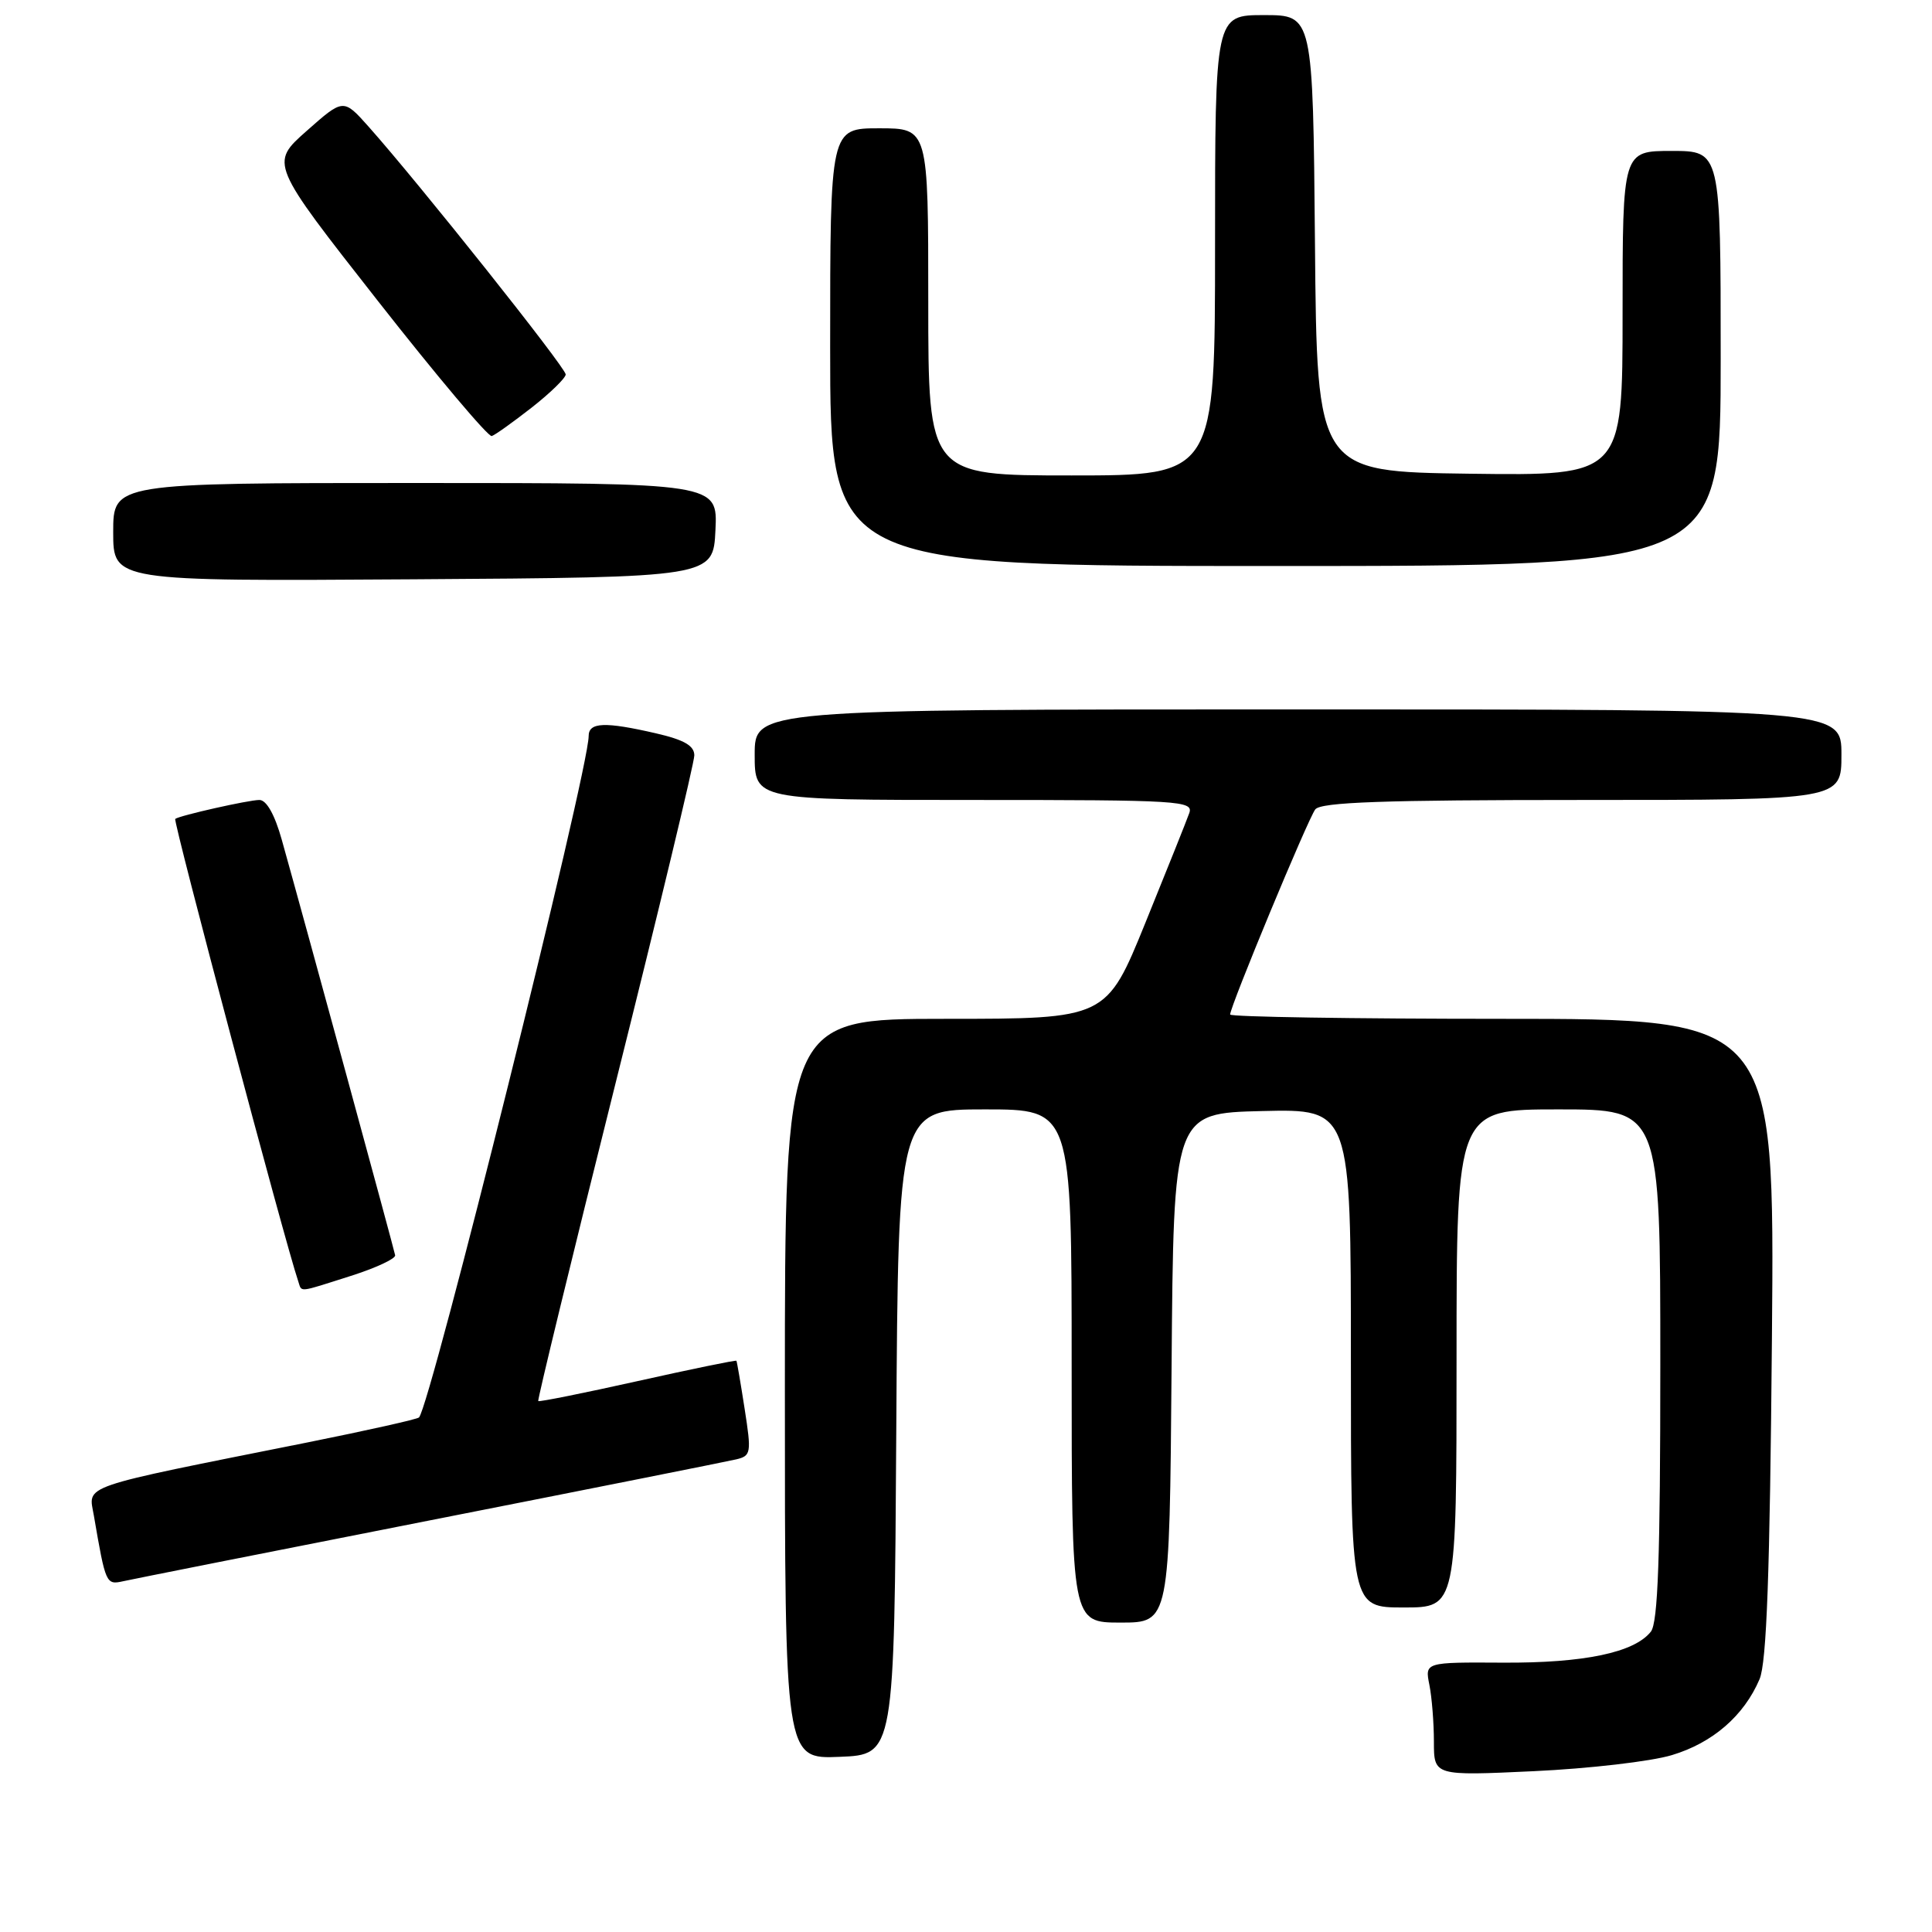 <?xml version="1.0" encoding="UTF-8" standalone="no"?>
<!DOCTYPE svg PUBLIC "-//W3C//DTD SVG 1.1//EN" "http://www.w3.org/Graphics/SVG/1.1/DTD/svg11.dtd" >
<svg xmlns="http://www.w3.org/2000/svg" xmlns:xlink="http://www.w3.org/1999/xlink" version="1.1" viewBox="0 0 256 256">
 <g >
 <path fill="currentColor"
d=" M 221.54 232.56 C 226.94 230.94 231.09 227.34 233.15 222.50 C 234.09 220.28 234.52 208.57 234.79 177.25 C 235.15 135.00 235.15 135.00 199.08 135.00 C 179.23 135.00 163.00 134.74 163.00 134.43 C 163.00 133.35 173.31 108.51 174.28 107.25 C 175.02 106.29 183.30 106.00 209.62 106.00 C 244.00 106.00 244.00 106.00 244.00 100.00 C 244.00 94.00 244.00 94.00 172.00 94.00 C 100.00 94.00 100.00 94.00 100.00 100.00 C 100.00 106.00 100.00 106.00 129.11 106.00 C 156.40 106.00 158.17 106.11 157.58 107.75 C 157.24 108.71 154.63 115.24 151.78 122.25 C 146.60 135.00 146.60 135.00 125.30 135.00 C 104.00 135.00 104.00 135.00 104.00 184.04 C 104.00 233.09 104.00 233.09 111.25 232.79 C 118.50 232.50 118.50 232.50 118.76 189.75 C 119.02 147.00 119.02 147.00 130.51 147.00 C 142.00 147.00 142.00 147.00 142.00 181.00 C 142.00 215.00 142.00 215.00 148.49 215.00 C 154.97 215.00 154.97 215.00 155.24 181.25 C 155.50 147.50 155.50 147.50 167.25 147.22 C 179.00 146.94 179.00 146.94 179.00 179.97 C 179.00 213.00 179.00 213.00 186.00 213.00 C 193.00 213.00 193.00 213.00 193.00 180.00 C 193.00 147.00 193.00 147.00 206.50 147.00 C 220.00 147.00 220.00 147.00 220.00 180.81 C 220.00 206.35 219.69 215.00 218.75 216.20 C 216.55 218.98 209.90 220.37 199.15 220.31 C 188.80 220.25 188.80 220.25 189.40 223.25 C 189.73 224.90 190.00 228.29 190.00 230.78 C 190.00 235.31 190.00 235.31 203.25 234.69 C 210.54 234.35 218.77 233.40 221.54 232.56 Z  M 57.00 201.45 C 78.18 197.28 96.43 193.64 97.57 193.37 C 99.52 192.90 99.58 192.52 98.67 186.69 C 98.14 183.28 97.65 180.41 97.58 180.31 C 97.51 180.20 91.62 181.41 84.50 183.00 C 77.38 184.59 71.44 185.78 71.32 185.65 C 71.19 185.53 75.79 166.62 81.54 143.63 C 87.29 120.65 92.00 101.06 92.00 100.09 C 92.00 98.81 90.65 98.03 86.92 97.17 C 80.16 95.61 78.00 95.69 78.00 97.53 C 78.00 102.11 57.03 186.30 55.52 187.82 C 55.27 188.06 48.65 189.54 40.79 191.12 C 9.98 197.28 11.73 196.68 12.44 200.84 C 14.00 209.92 14.05 210.02 16.33 209.52 C 17.52 209.25 35.82 205.62 57.00 201.45 Z  M 46.50 169.06 C 49.80 168.01 52.44 166.78 52.36 166.33 C 52.22 165.54 40.41 122.23 37.33 111.25 C 36.40 107.93 35.31 106.00 34.37 106.00 C 32.95 106.00 23.80 108.06 23.22 108.51 C 22.90 108.76 37.82 164.83 39.51 169.75 C 40.03 171.27 39.32 171.34 46.50 169.06 Z  M 94.80 70.25 C 95.10 64.00 95.10 64.00 55.05 64.00 C 15.00 64.00 15.00 64.00 15.00 70.51 C 15.00 77.02 15.00 77.02 54.75 76.76 C 94.50 76.50 94.50 76.50 94.80 70.25 Z  M 228.00 47.50 C 228.00 20.00 228.00 20.00 221.50 20.00 C 215.00 20.00 215.00 20.00 215.00 41.52 C 215.00 63.04 215.00 63.04 194.75 62.77 C 174.50 62.50 174.50 62.50 174.24 32.25 C 173.97 2.00 173.97 2.00 167.49 2.00 C 161.00 2.00 161.00 2.00 161.00 32.50 C 161.00 63.00 161.00 63.00 142.00 63.00 C 123.00 63.00 123.00 63.00 123.00 40.00 C 123.00 17.00 123.00 17.00 116.50 17.00 C 110.00 17.00 110.00 17.00 110.00 46.00 C 110.00 75.00 110.00 75.00 169.00 75.00 C 228.00 75.00 228.00 75.00 228.00 47.50 Z  M 70.46 54.00 C 72.91 52.08 74.94 50.10 74.96 49.62 C 75.00 48.76 55.50 24.26 48.83 16.77 C 45.50 13.04 45.50 13.04 40.63 17.35 C 35.77 21.65 35.77 21.65 50.05 39.85 C 57.91 49.87 64.71 57.93 65.16 57.78 C 65.62 57.63 68.00 55.92 70.46 54.00 Z "/>
</g>
</svg>
